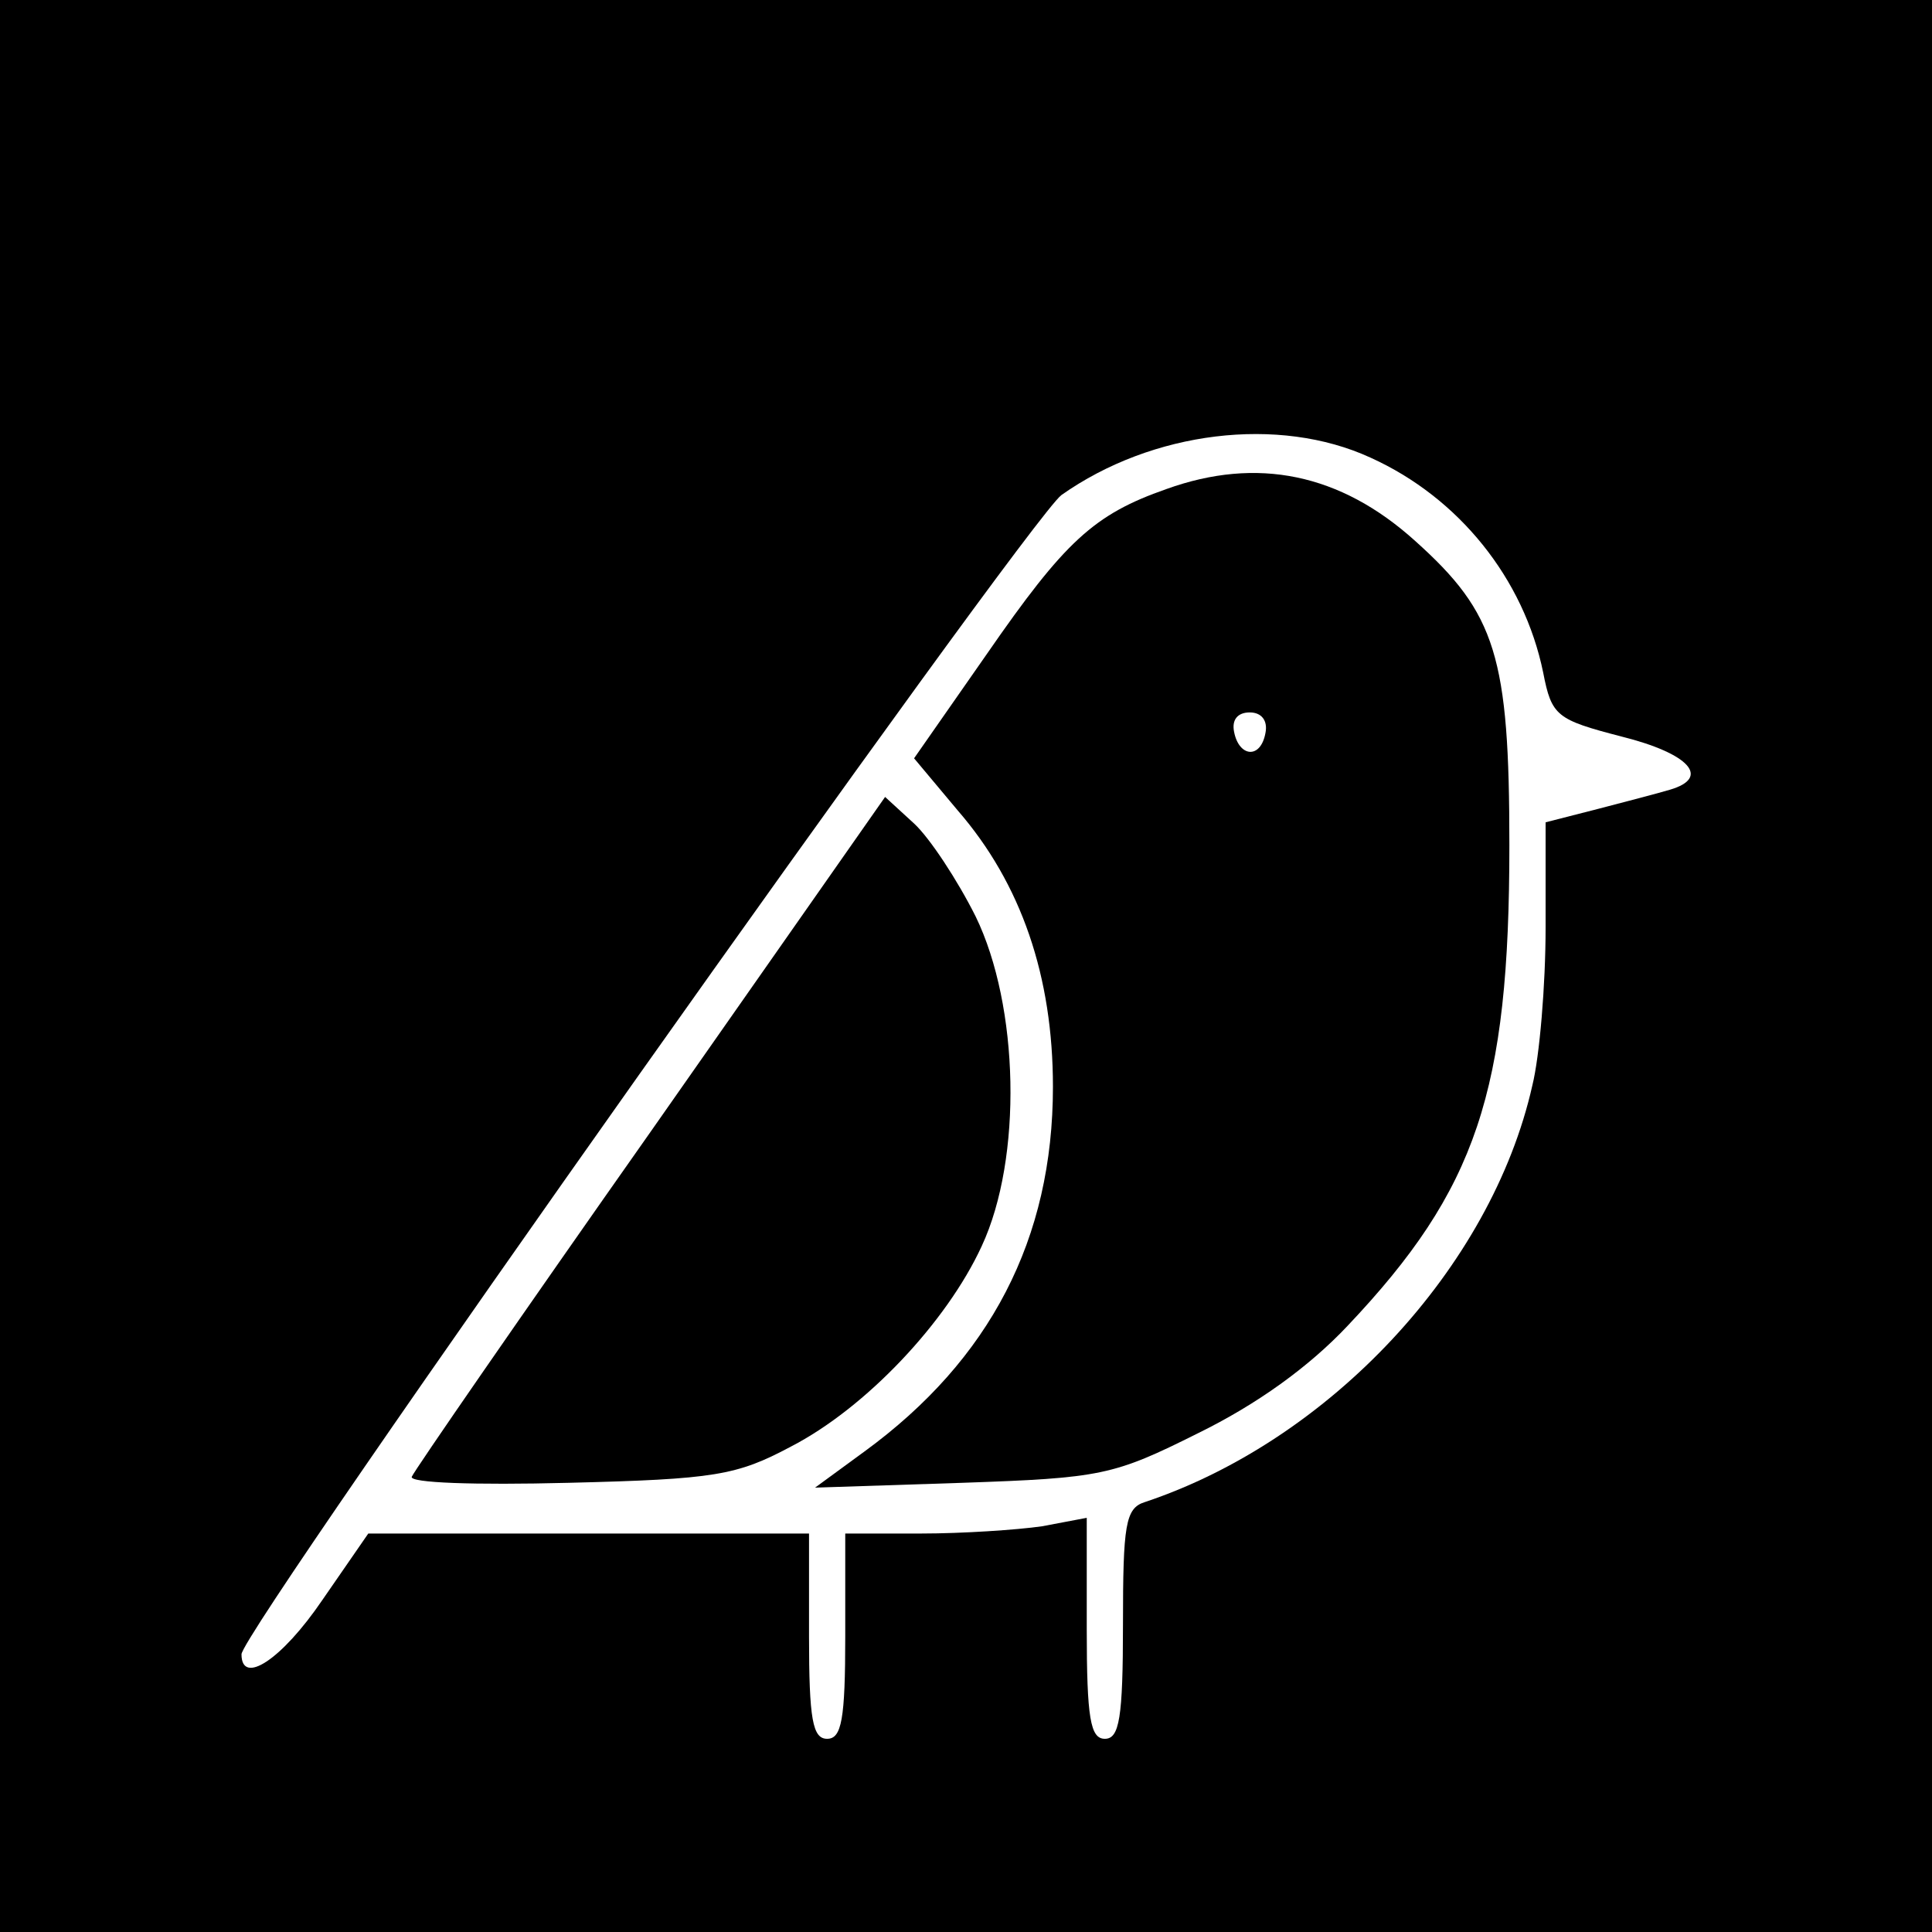 <?xml version="1.0" standalone="no"?>
<!DOCTYPE svg PUBLIC "-//W3C//DTD SVG 20010904//EN"
 "http://www.w3.org/TR/2001/REC-SVG-20010904/DTD/svg10.dtd">
<svg version="1.0" xmlns="http://www.w3.org/2000/svg"
 width="160pt" height="160pt" viewBox="0 0 160 160"
 preserveAspectRatio="xMidYMid meet">
<g transform="translate(0,160) scale(0.1,-0.1)"
fill="#000000" stroke="none">
<path d="M0 800 l0 -800 800 0 800 0 0 800 0 800 -800 0 -800 0 0 -800z m1135
421 c73 -33 127 -100 143 -178 7 -36 11 -39 65 -53 56 -14 74 -34 40 -44 -10
-3 -37 -10 -60 -16 l-43 -11 0 -87 c0 -48 -5 -107 -11 -131 -34 -151 -168
-294 -321 -345 -16 -5 -18 -19 -18 -101 0 -78 -3 -95 -15 -95 -12 0 -15 17
-15 91 l0 92 -37 -7 c-21 -3 -66 -6 -100 -6 l-63 0 0 -85 c0 -69 -3 -85 -15
-85 -12 0 -15 16 -15 85 l0 85 -182 0 -183 0 -38 -55 c-34 -50 -67 -71 -67
-45 0 20 651 939 679 960 75 53 180 66 256 31z"/>
<path d="M966 1195 c-60 -21 -84 -43 -149 -137 l-60 -86 36 -43 c53 -61 79
-138 79 -229 0 -126 -52 -226 -156 -302 l-41 -30 122 4 c115 4 125 6 195 41
49 24 92 55 124 89 107 113 134 194 134 398 0 156 -11 192 -78 252 -62 56
-131 70 -206 43z m82 -202 c-4 -22 -22 -20 -26 1 -2 10 3 16 13 16 10 0 15 -7
13 -17z"/>
<path d="M539 663 c-107 -152 -196 -281 -198 -286 -2 -5 51 -7 130 -5 121 3
139 6 184 30 62 32 129 103 158 166 34 73 31 199 -5 273 -15 30 -38 65 -51 77
l-24 22 -194 -277z"/>
</g>
</svg>
